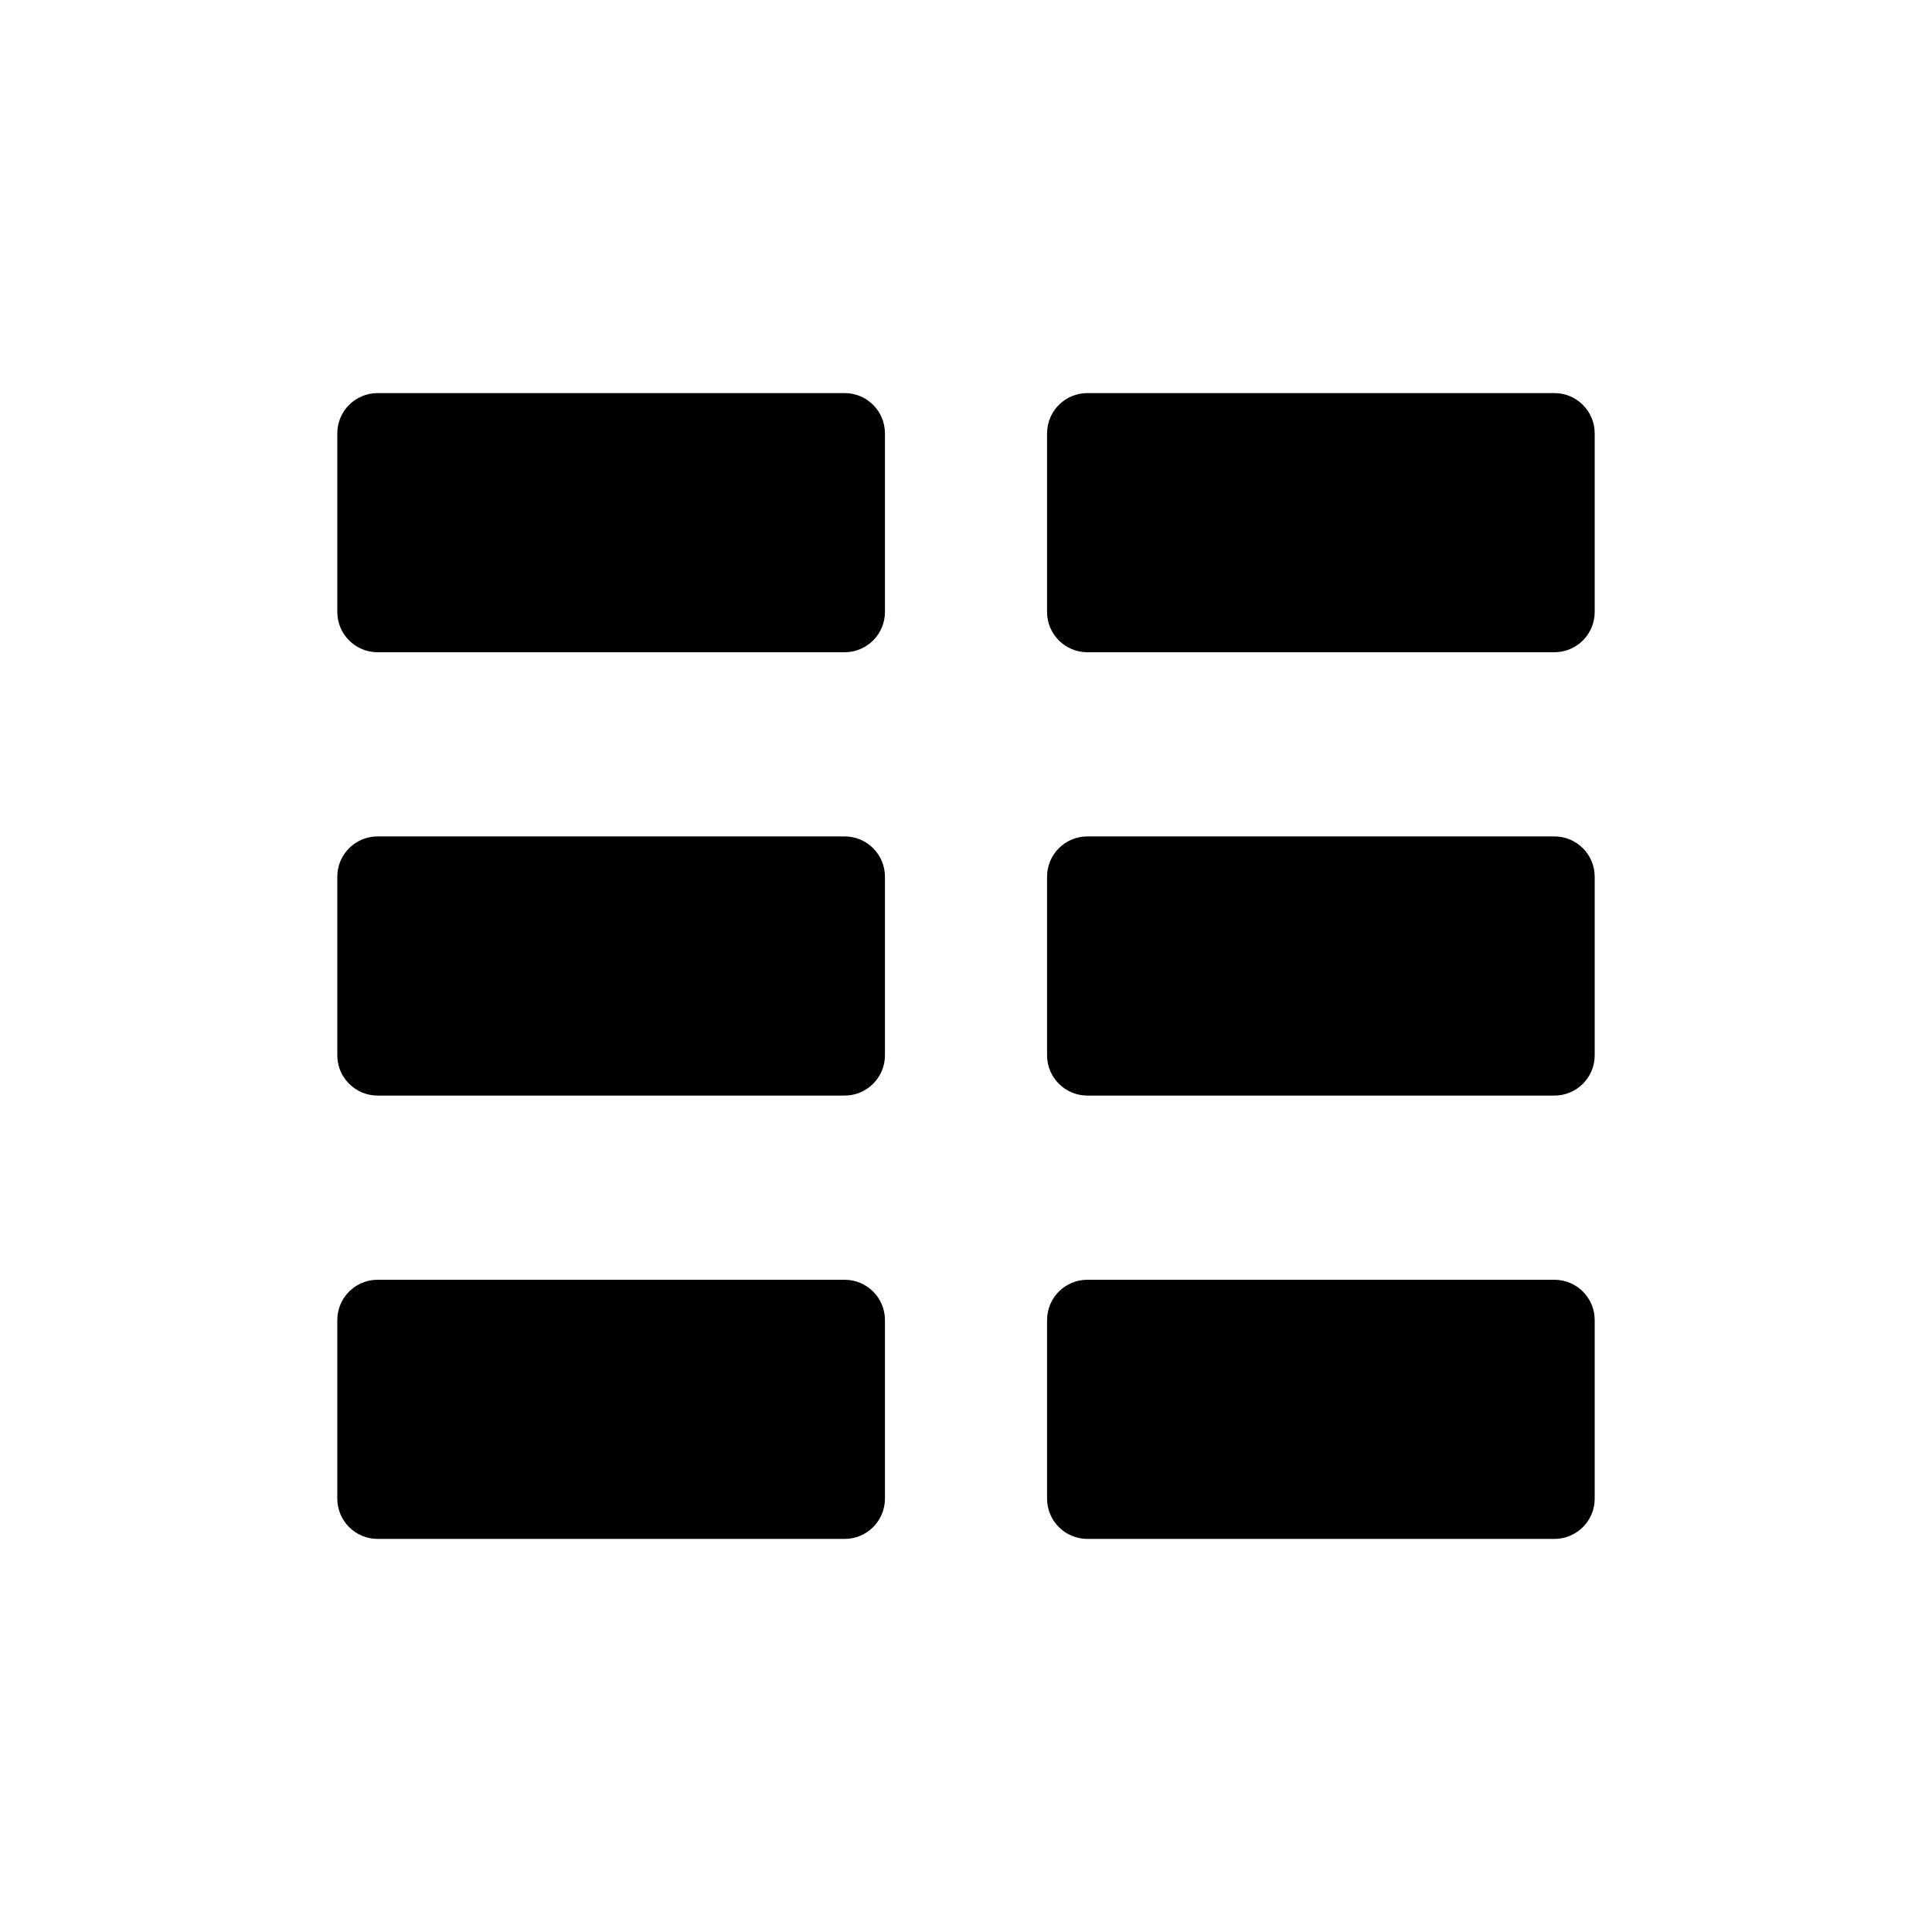 <?xml version="1.0" encoding="iso-8859-1"?>
<!-- Generator: Adobe Illustrator 16.0.0, SVG Export Plug-In . SVG Version: 6.00 Build 0)  -->
<!DOCTYPE svg PUBLIC "-//W3C//DTD SVG 1.1//EN" "http://www.w3.org/Graphics/SVG/1.1/DTD/svg11.dtd">
<svg version="1.1" id="Layer_1" xmlns="http://www.w3.org/2000/svg" xmlns:xlink="http://www.w3.org/1999/xlink" x="0px" y="0px"
	 width="512px" height="512px" viewBox="0 0 512 512" style="enable-background:new 0 0 512 512;" xml:space="preserve">
<g>
	<path d="M223.841,104.171H100.069c-5.898,0-10.681,4.781-10.681,10.68v47.318c0,5.898,4.782,10.68,10.681,10.68h123.771
		c5.898,0,10.681-4.781,10.681-10.68v-47.318C234.521,108.952,229.739,104.171,223.841,104.171z"/>
	<path d="M411.93,104.171H288.164c-5.898,0-10.682,4.781-10.682,10.68v47.318c0,5.898,4.783,10.68,10.682,10.68H411.93
		c5.899,0,10.682-4.781,10.682-10.68v-47.318C422.611,108.952,417.829,104.171,411.93,104.171z"/>
	<path d="M223.841,221.659H100.069c-5.898,0-10.681,4.783-10.681,10.682v47.316c0,5.898,4.782,10.682,10.681,10.682h123.771
		c5.898,0,10.681-4.783,10.681-10.682v-47.316C234.521,226.442,229.739,221.659,223.841,221.659z"/>
	<path d="M411.93,221.659H288.164c-5.898,0-10.682,4.783-10.682,10.682v47.316c0,5.898,4.783,10.682,10.682,10.682H411.93
		c5.899,0,10.682-4.783,10.682-10.682v-47.316C422.611,226.442,417.829,221.659,411.93,221.659z"/>
	<path d="M223.841,339.149H100.069c-5.898,0-10.681,4.783-10.681,10.682v47.316c0,5.898,4.782,10.682,10.681,10.682h123.771
		c5.898,0,10.681-4.783,10.681-10.682v-47.316C234.521,343.933,229.739,339.149,223.841,339.149z"/>
	<path d="M411.93,339.149H288.164c-5.898,0-10.682,4.783-10.682,10.682v47.316c0,5.898,4.783,10.682,10.682,10.682H411.93
		c5.899,0,10.682-4.783,10.682-10.682v-47.316C422.611,343.933,417.829,339.149,411.93,339.149z"/>
</g>
</svg>
